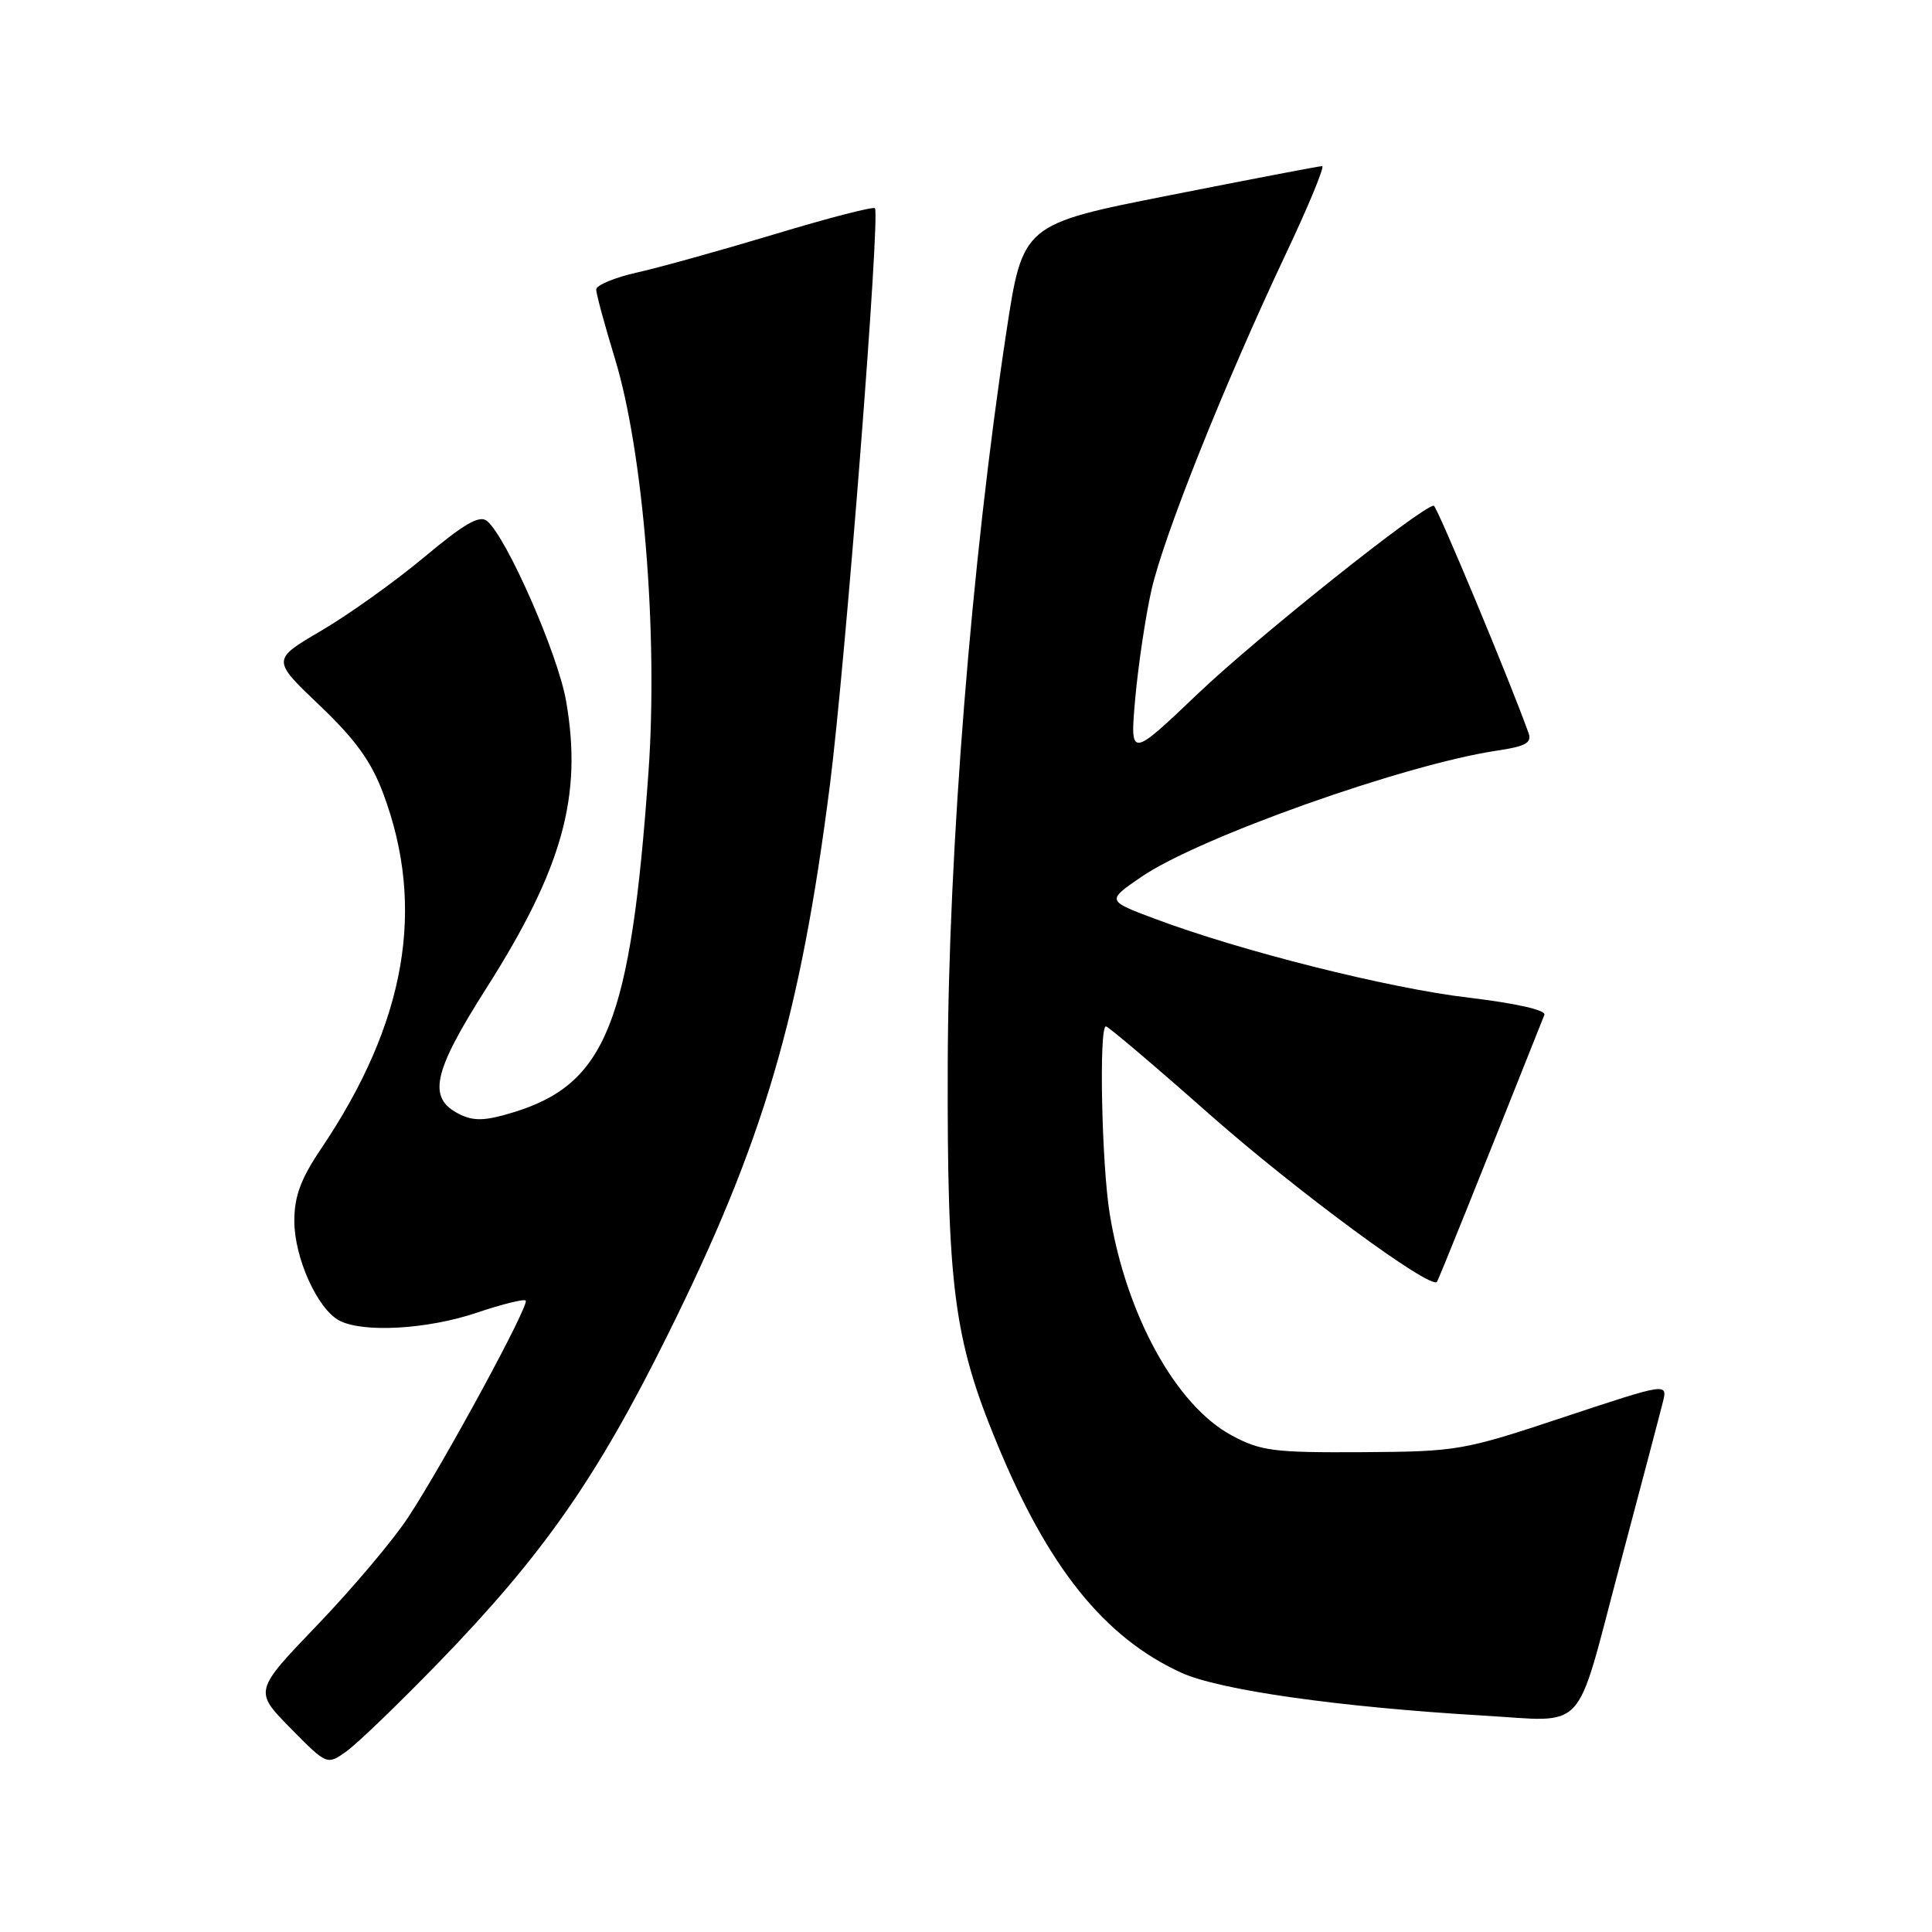 <?xml version="1.0" encoding="UTF-8" standalone="no"?>
<!DOCTYPE svg PUBLIC "-//W3C//DTD SVG 1.1//EN" "http://www.w3.org/Graphics/SVG/1.1/DTD/svg11.dtd" >
<svg xmlns="http://www.w3.org/2000/svg" xmlns:xlink="http://www.w3.org/1999/xlink" version="1.1" viewBox="0 0 256 256">
 <g >
 <path fill="currentColor"
d=" M 58.10 220.32 C 71.93 206.06 79.04 195.90 88.44 176.94 C 101.16 151.32 106.04 134.79 109.97 104.00 C 112.04 87.74 116.67 28.34 115.93 27.59 C 115.69 27.35 109.73 28.89 102.69 31.02 C 95.65 33.14 87.44 35.43 84.45 36.10 C 81.45 36.77 79.00 37.79 79.00 38.36 C 79.00 38.93 80.12 43.07 81.49 47.55 C 85.25 59.90 87.21 84.07 85.93 102.25 C 83.57 135.58 80.32 143.69 67.86 147.44 C 64.26 148.53 62.76 148.57 60.89 147.64 C 56.60 145.51 57.32 142.14 64.44 130.95 C 74.56 115.03 77.22 105.43 75.00 92.84 C 73.91 86.62 67.12 71.17 64.54 69.04 C 63.55 68.21 61.55 69.36 56.19 73.84 C 52.32 77.07 46.19 81.45 42.57 83.57 C 36.00 87.42 36.00 87.42 42.34 93.46 C 47.11 98.00 49.20 100.90 50.79 105.17 C 56.45 120.31 53.79 135.51 42.58 152.16 C 39.85 156.21 39.00 158.50 39.00 161.78 C 39.00 166.65 42.05 173.42 44.94 174.97 C 48.05 176.63 56.59 176.16 63.15 173.95 C 66.50 172.82 69.43 172.09 69.66 172.33 C 70.20 172.87 58.94 193.64 54.12 201.00 C 52.14 204.03 46.72 210.45 42.08 215.29 C 33.65 224.07 33.65 224.07 38.49 228.99 C 43.33 233.90 43.33 233.90 45.91 232.06 C 47.34 231.04 52.82 225.76 58.10 220.32 Z  M 214.48 208.00 C 217.33 197.28 219.96 187.31 220.32 185.85 C 220.99 183.21 220.99 183.21 207.24 187.77 C 193.86 192.22 193.16 192.34 180.50 192.42 C 168.80 192.49 167.07 192.27 163.24 190.22 C 155.84 186.27 149.22 174.26 147.04 160.82 C 145.97 154.22 145.60 136.00 146.54 136.00 C 146.84 136.00 153.03 141.25 160.29 147.67 C 171.74 157.78 189.57 170.92 190.40 169.85 C 190.62 169.57 195.47 157.52 204.64 134.47 C 204.88 133.85 200.93 132.95 194.63 132.20 C 183.94 130.93 164.48 126.04 153.07 121.76 C 146.63 119.35 146.63 119.35 151.19 116.22 C 158.75 111.01 186.09 101.30 198.31 99.47 C 202.17 98.90 203.00 98.43 202.54 97.13 C 200.11 90.32 190.40 67.02 189.98 67.01 C 188.48 66.98 166.70 84.34 158.82 91.83 C 149.72 100.50 149.72 100.50 150.43 92.50 C 150.83 88.10 151.79 81.66 152.57 78.20 C 154.20 71.00 162.20 50.99 170.33 33.75 C 173.39 27.29 175.57 22.00 175.19 22.01 C 174.81 22.01 165.73 23.75 155.01 25.87 C 135.51 29.72 135.51 29.72 133.33 44.11 C 128.73 74.41 125.67 112.71 125.58 141.00 C 125.49 170.46 126.38 177.37 132.05 191.12 C 138.86 207.68 146.30 216.96 156.52 221.64 C 161.57 223.95 177.43 226.20 196.50 227.32 C 210.42 228.13 208.62 230.06 214.48 208.00 Z "/>
</g>
</svg>